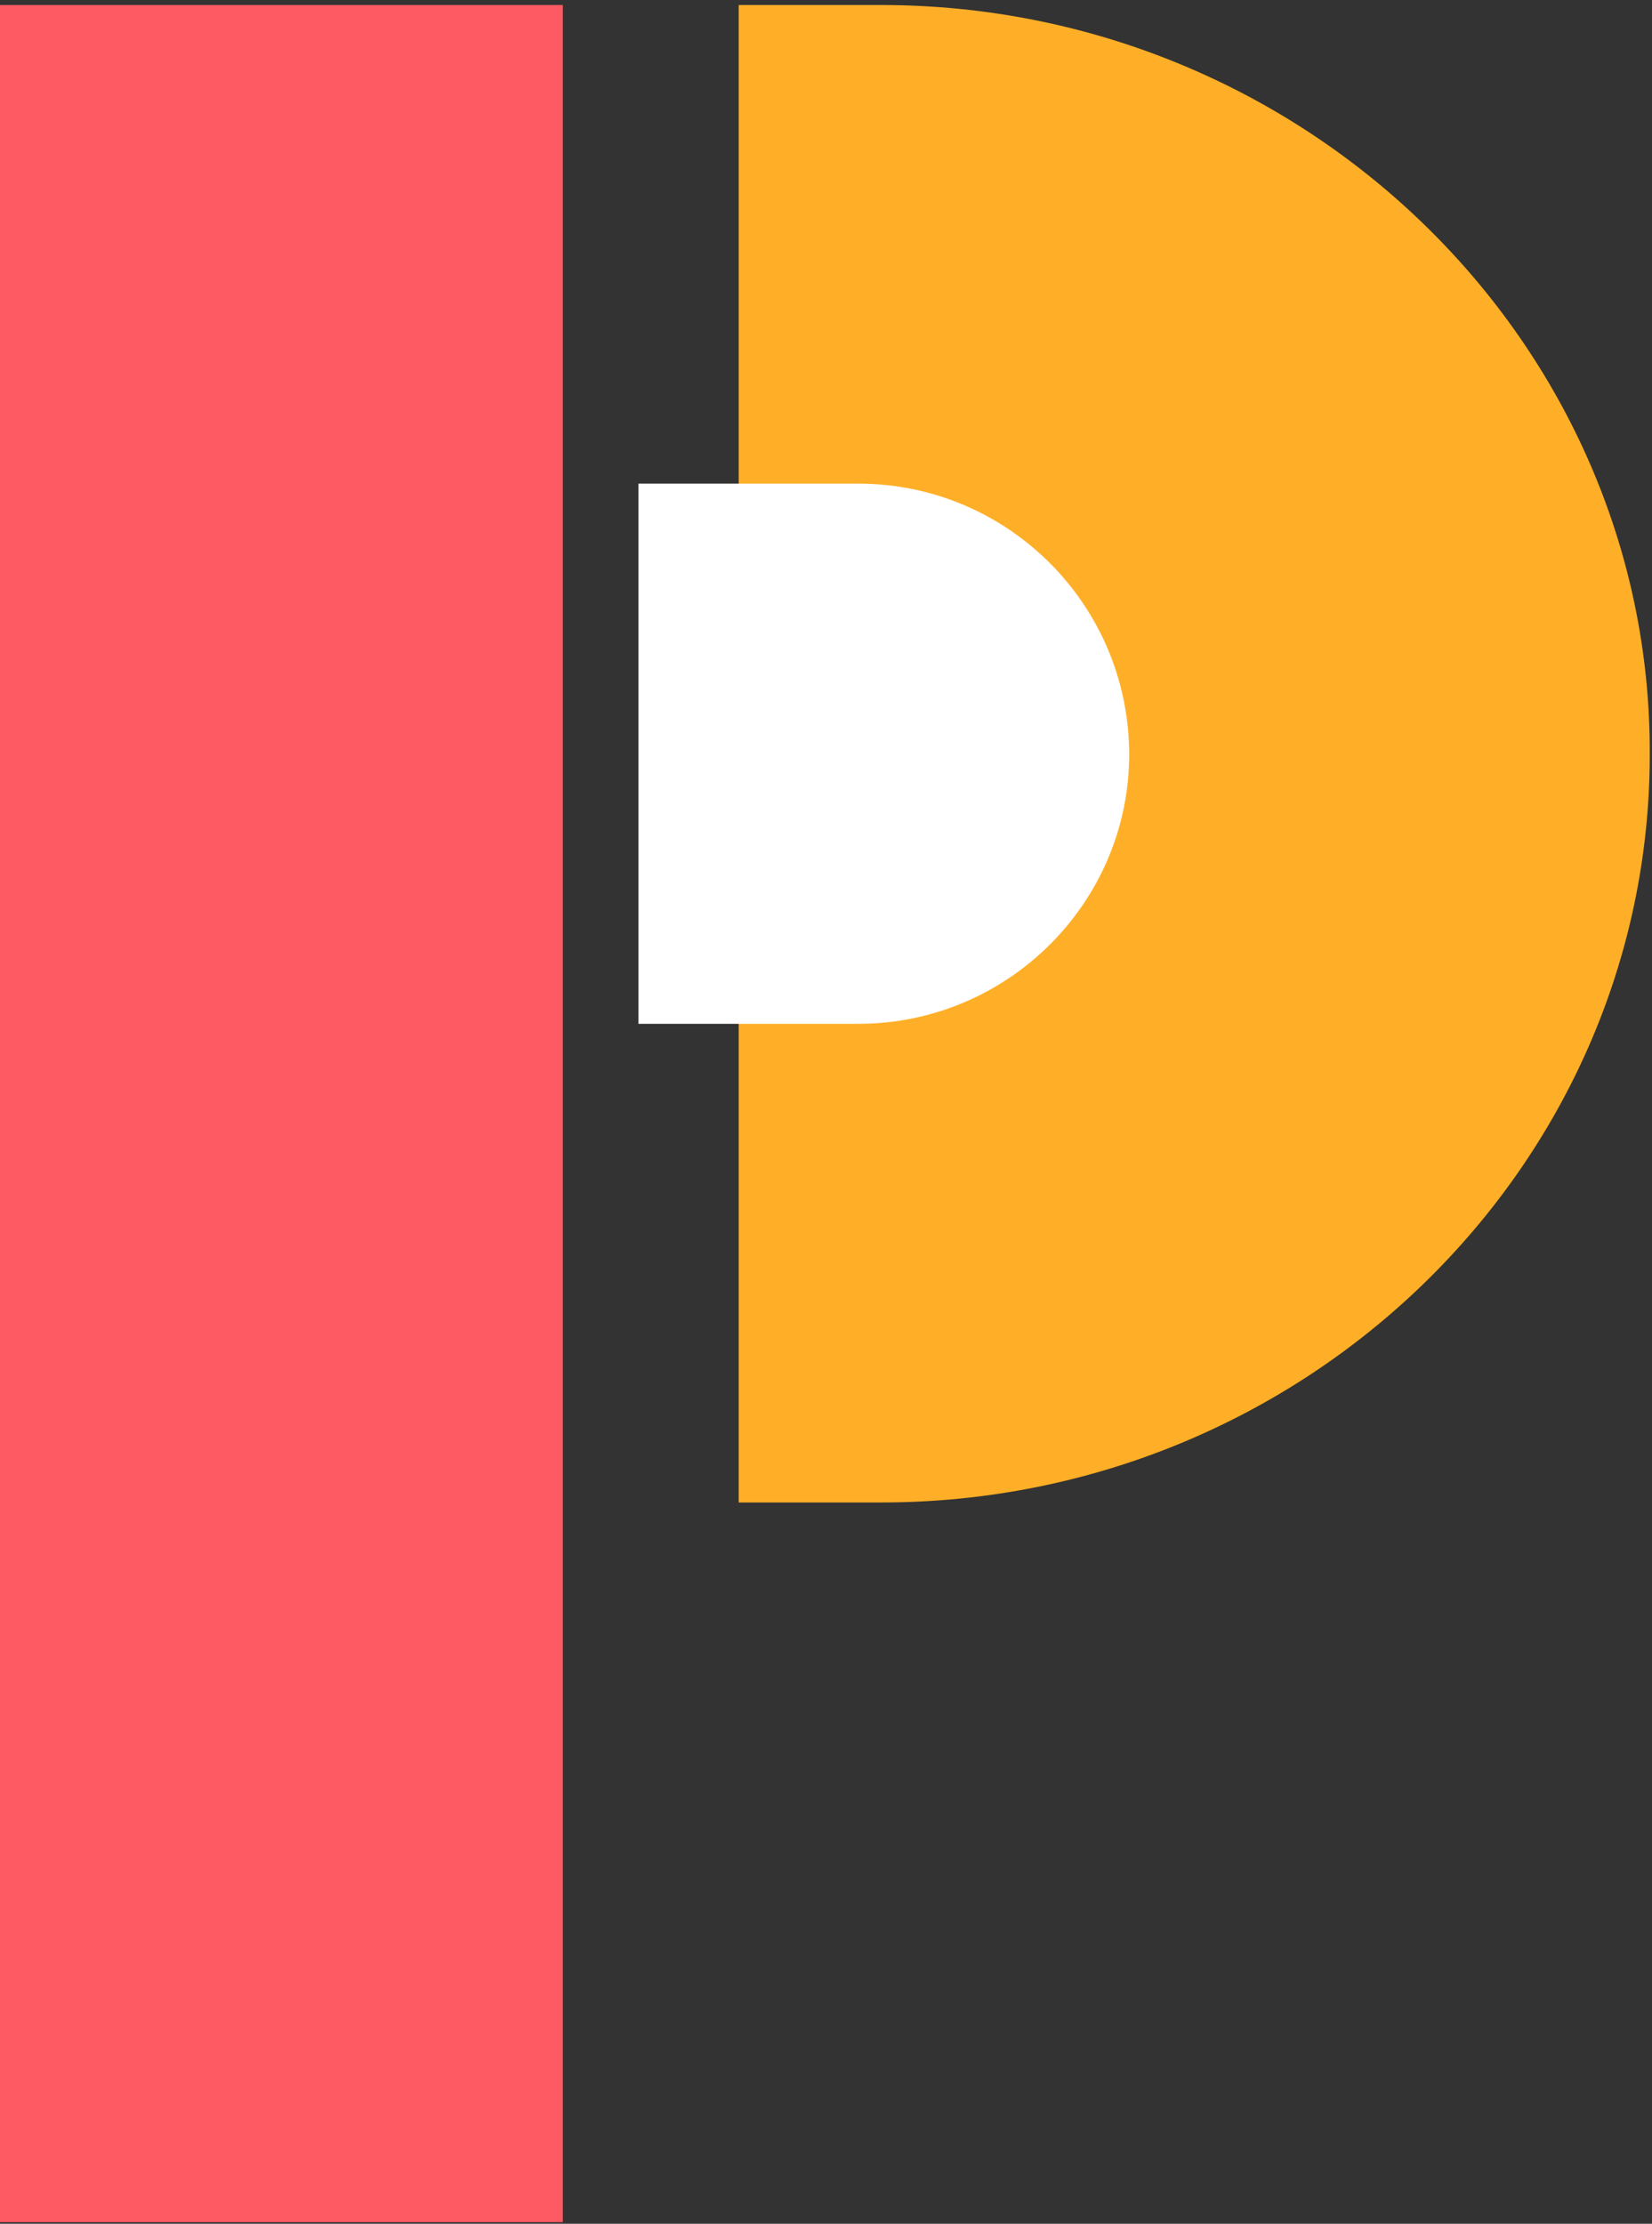 <svg width="55" height="74" viewBox="0 0 55 74" fill="none" xmlns="http://www.w3.org/2000/svg">
<rect x="0" y="0" width="55" height="74" fill="#333333" stroke="none"/>
<path d="M29.337 0.167H24.593V49.998H29.337C43.448 49.998 54.925 38.813 54.925 25.111C54.984 11.409 43.448 0.167 29.337 0.167Z" fill="#FFAF27"/>
<path d="M18.738 0.167H0V73.947H18.738V0.167Z" fill="#FE5A63"/>
<path d="M28.575 34.07H21.256V16.094H28.575C33.553 16.094 37.593 20.134 37.593 25.111C37.593 30.03 33.553 34.07 28.575 34.07Z" fill="white"/>
</svg>
